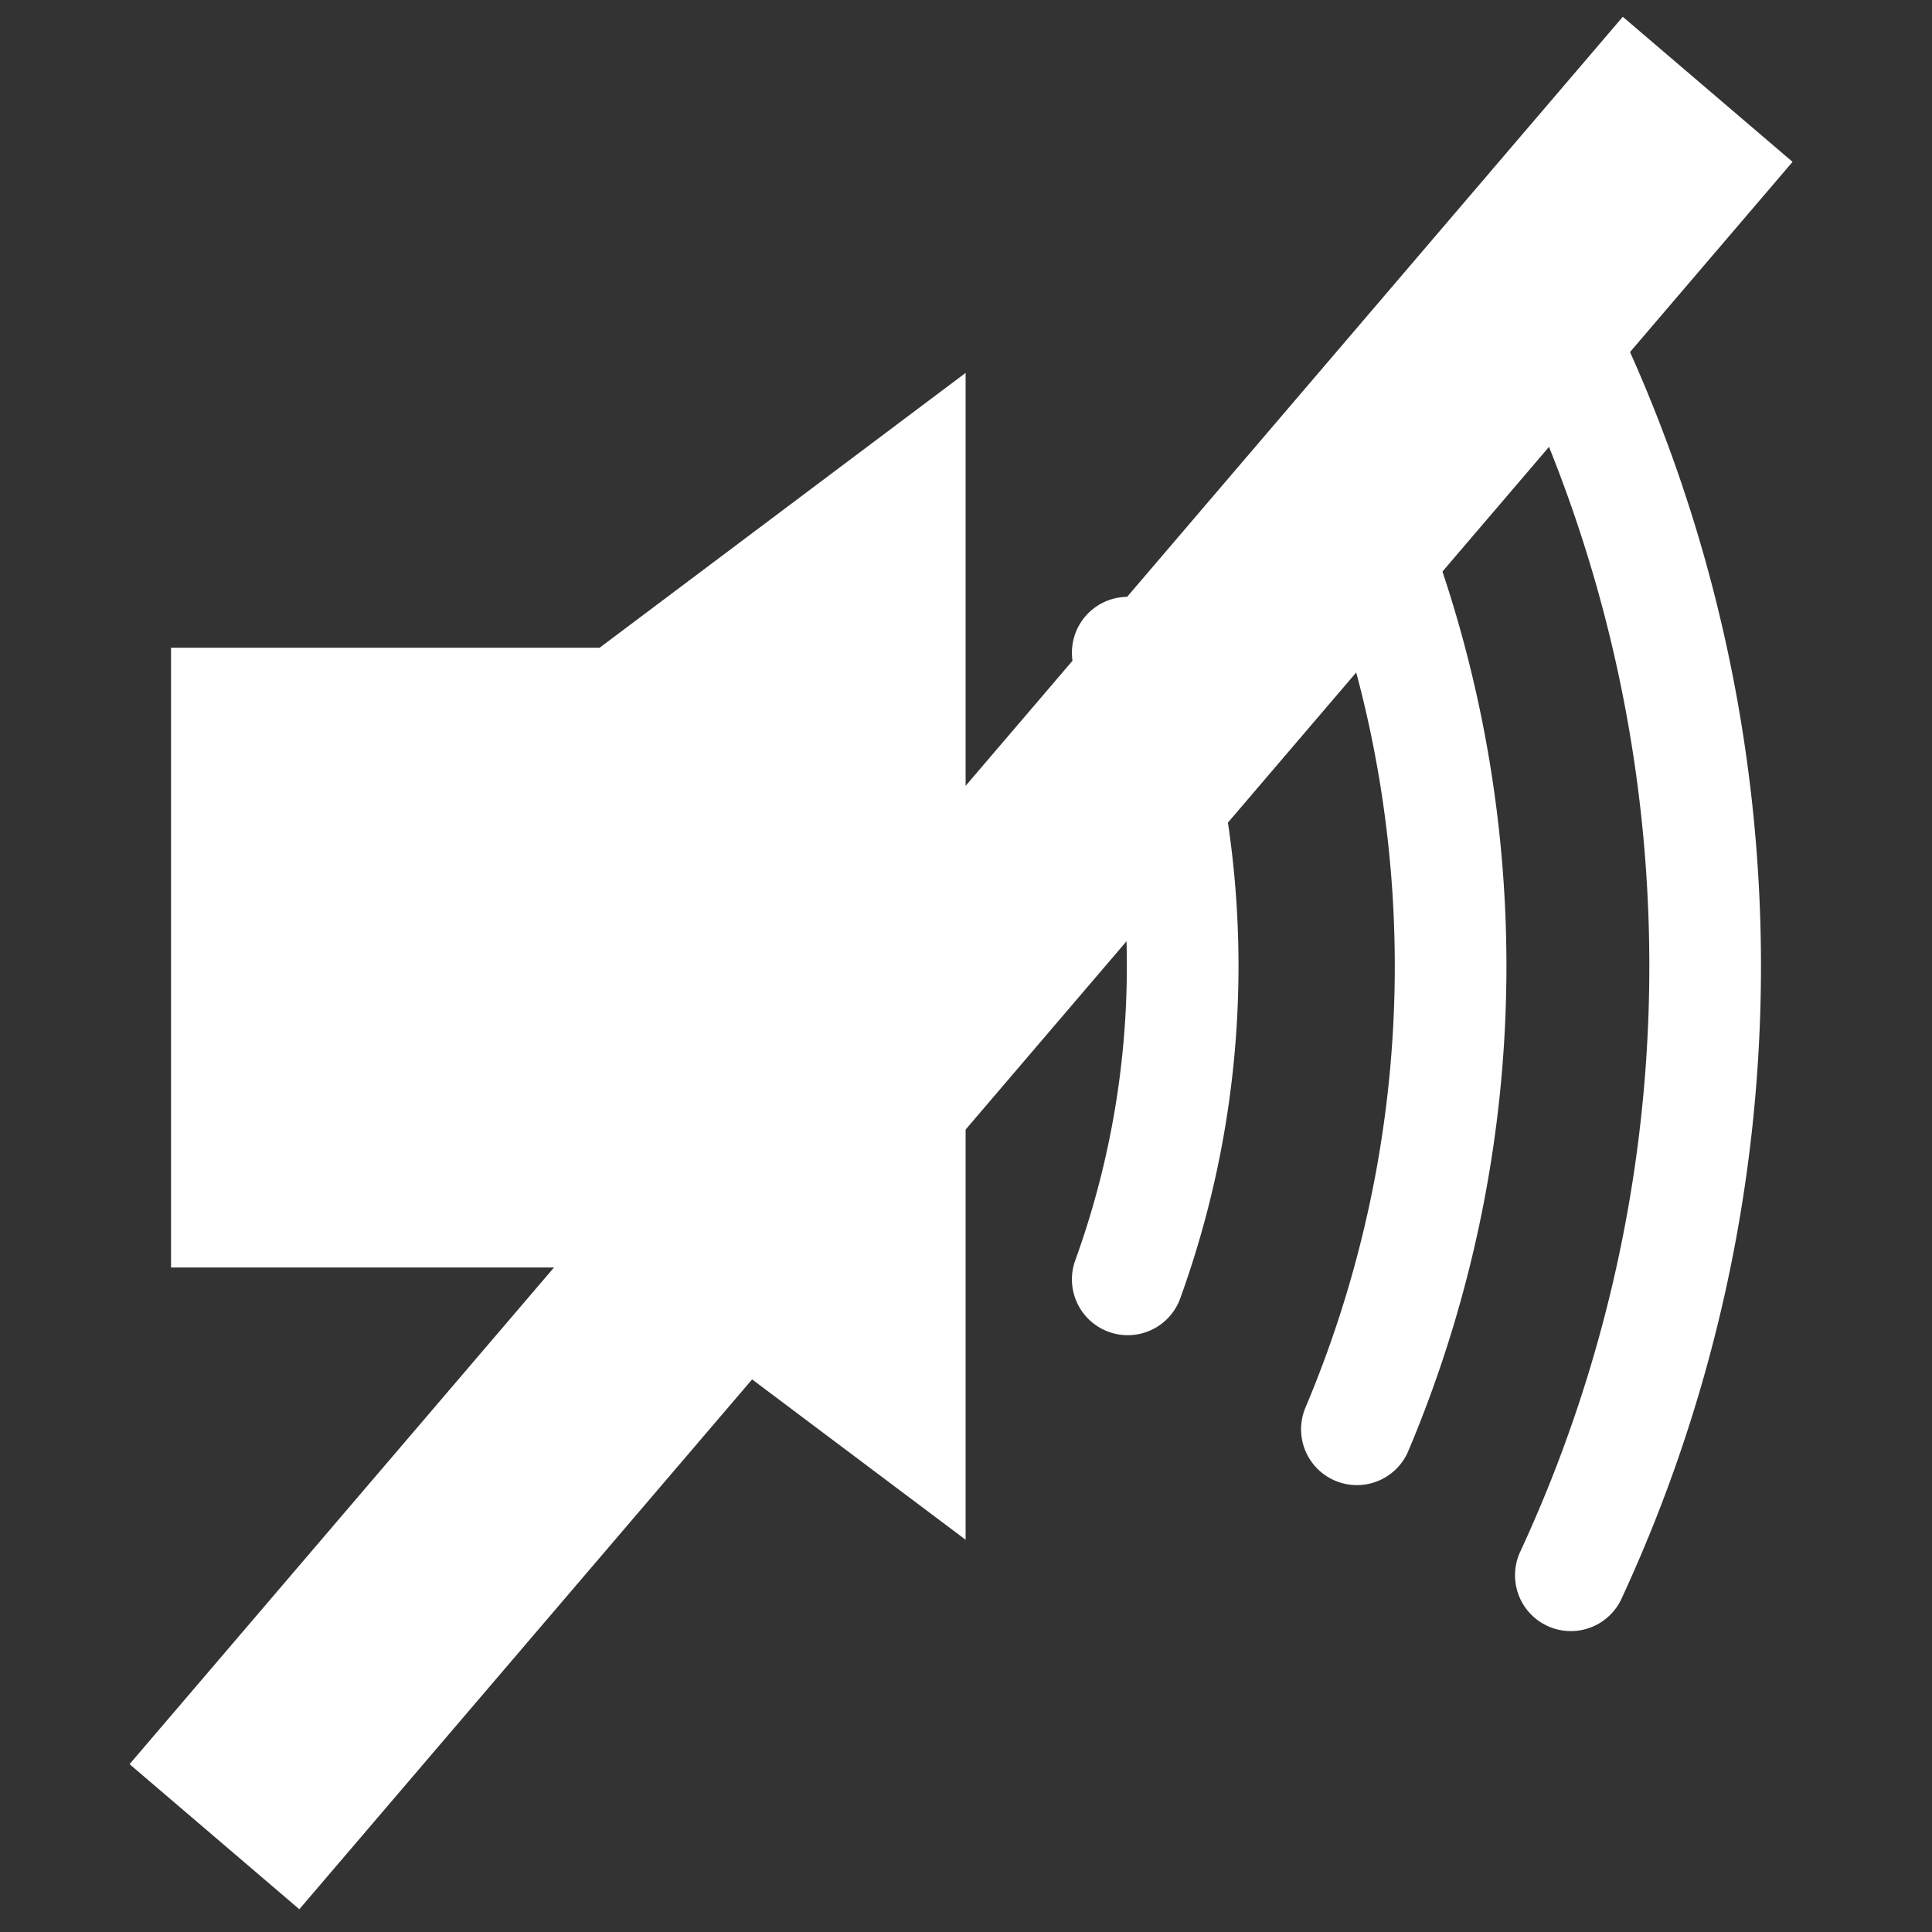 <?xml version="1.0" encoding="UTF-8" standalone="no"?>
<!-- Created with Inkscape (http://www.inkscape.org/) -->

<svg
   xmlns:dc="http://purl.org/dc/elements/1.1/"
   xmlns:cc="http://creativecommons.org/ns#"
   xmlns:rdf="http://www.w3.org/1999/02/22-rdf-syntax-ns#"
   xmlns:svg="http://www.w3.org/2000/svg"
   xmlns="http://www.w3.org/2000/svg"
   xmlns:sodipodi="http://sodipodi.sourceforge.net/DTD/sodipodi-0.dtd"
   xmlns:inkscape="http://www.inkscape.org/namespaces/inkscape"
   width="122.857"
   height="122.857"
   id="svg2"
   version="1.1"
   inkscape:version="0.91 r13725"
   inkscape:export-filename="/home/laochailan/src/odesk/byb/data/heart.png"
   inkscape:export-xdpi="46.88372"
   inkscape:export-ydpi="46.88372"
   sodipodi:docname="speaker.svg">
  <rect width="100%" height="100%" fill="#333333" stroke="none"/>
  <defs
     id="defs4" />
  <sodipodi:namedview
     id="base"
     pagecolor="#898989"
     bordercolor="#666666"
     borderopacity="1.0"
     inkscape:pageopacity="0"
     inkscape:pageshadow="2"
     inkscape:zoom="1.979899"
     inkscape:cx="-25.215548"
     inkscape:cy="37.985255"
     inkscape:document-units="px"
     inkscape:current-layer="layer1"
     showgrid="false"
     fit-margin-top="0"
     fit-margin-left="0"
     fit-margin-right="0"
     fit-margin-bottom="0"
     inkscape:window-width="1920"
     inkscape:window-height="1043"
     inkscape:window-x="0"
     inkscape:window-y="18"
     inkscape:window-maximized="0">
    <inkscape:grid
       type="xygrid"
       id="grid3022" />
  </sodipodi:namedview>
  <g
     inkscape:label="Ebene 1"
     inkscape:groupmode="layer"
     id="layer1"
     transform="translate(-129.683,-209.663)">
    <rect
       style="opacity:1;fill:#ffffff;fill-opacity:1;fill-rule:nonzero;stroke:none;stroke-width:4;stroke-linecap:round;stroke-linejoin:miter;stroke-miterlimit:4;stroke-dasharray:none;stroke-dashoffset:0;stroke-opacity:1"
       id="rect3415"
       width="35.275"
       height="39.411"
       x="140.559"
       y="250.853" />
    <path
       sodipodi:type="star"
       style="opacity:1;fill:#ffffff;fill-opacity:1;fill-rule:nonzero;stroke:none;stroke-width:4;stroke-linecap:round;stroke-linejoin:miter;stroke-miterlimit:4;stroke-dasharray:none;stroke-dashoffset:0;stroke-opacity:1"
       id="path3417"
       sodipodi:sides="3"
       sodipodi:cx="173.62474"
       sodipodi:cy="271.09204"
       sodipodi:r1="25.258863"
       sodipodi:r2="12.629432"
       sodipodi:arg1="-3.1415927"
       sodipodi:arg2="-2.0943951"
       inkscape:flatsided="false"
       inkscape:rounded="0"
       inkscape:randomized="0"
       d="m 148.366,271.092 18.944,-10.937 18.944,-10.937 0,21.875 0,21.875 -18.944,-10.937 z"
       inkscape:transform-center-x="8.2373027"
       transform="matrix(1.304,0,0,1.696,-51.788,-189.298)" />
    <path
       style="opacity:1;fill:none;fill-opacity:1;fill-rule:nonzero;stroke:#ffffff;stroke-width:7.1;stroke-linecap:round;stroke-linejoin:miter;stroke-miterlimit:4;stroke-dasharray:none;stroke-dashoffset:0;stroke-opacity:1"
       id="path3419"
       sodipodi:type="arc"
       sodipodi:cx="146.96008"
       sodipodi:cy="271.09204"
       sodipodi:rx="57.930153"
       sodipodi:ry="58.260212"
       sodipodi:start="5.9341195"
       sodipodi:end="0.34906585"
       d="m 201.397,251.166 a 57.93,58.26 0 0 1 0,39.852"
       sodipodi:open="true" />
    <path
       id="path3421"
       style="opacity:1;fill:none;fill-opacity:1;fill-rule:nonzero;stroke:#ffffff;stroke-width:7.1;stroke-linecap:round;stroke-linejoin:miter;stroke-miterlimit:4;stroke-dasharray:none;stroke-dashoffset:0;stroke-opacity:1"
       sodipodi:type="arc"
       sodipodi:cx="146.96008"
       sodipodi:cy="271.09204"
       sodipodi:rx="74.96843"
       sodipodi:ry="75.395569"
       sodipodi:start="5.8817596"
       sodipodi:end="0.40142573"
       d="m 215.969,241.633 a 74.968,75.396 0 0 1 0,58.919"
       sodipodi:open="true" />
    <path
       style="opacity:1;fill:none;fill-opacity:1;fill-rule:nonzero;stroke:#ffffff;stroke-width:7.1;stroke-linecap:round;stroke-linejoin:miter;stroke-miterlimit:4;stroke-dasharray:none;stroke-dashoffset:0;stroke-opacity:1"
       id="circle3423"
       sodipodi:type="arc"
       sodipodi:cx="146.96008"
       sodipodi:cy="271.09204"
       sodipodi:rx="91.1548"
       sodipodi:ry="91.674156"
       sodipodi:start="5.846853"
       sodipodi:end="0.43633231"
       d="m 229.574,232.349 a 91.155,91.674 0 0 1 0,77.486"
       sodipodi:open="true" />
    <path
       style="fill:#ffffff;fill-rule:evenodd;stroke:#ffffff;stroke-width:14.2;stroke-linecap:butt;stroke-linejoin:miter;stroke-miterlimit:4;stroke-dasharray:none;stroke-opacity:1"
       d="M 238.275,215.343 143.32,326.46"
       id="path4227"
       inkscape:connector-curvature="0" />
  </g>
</svg>
